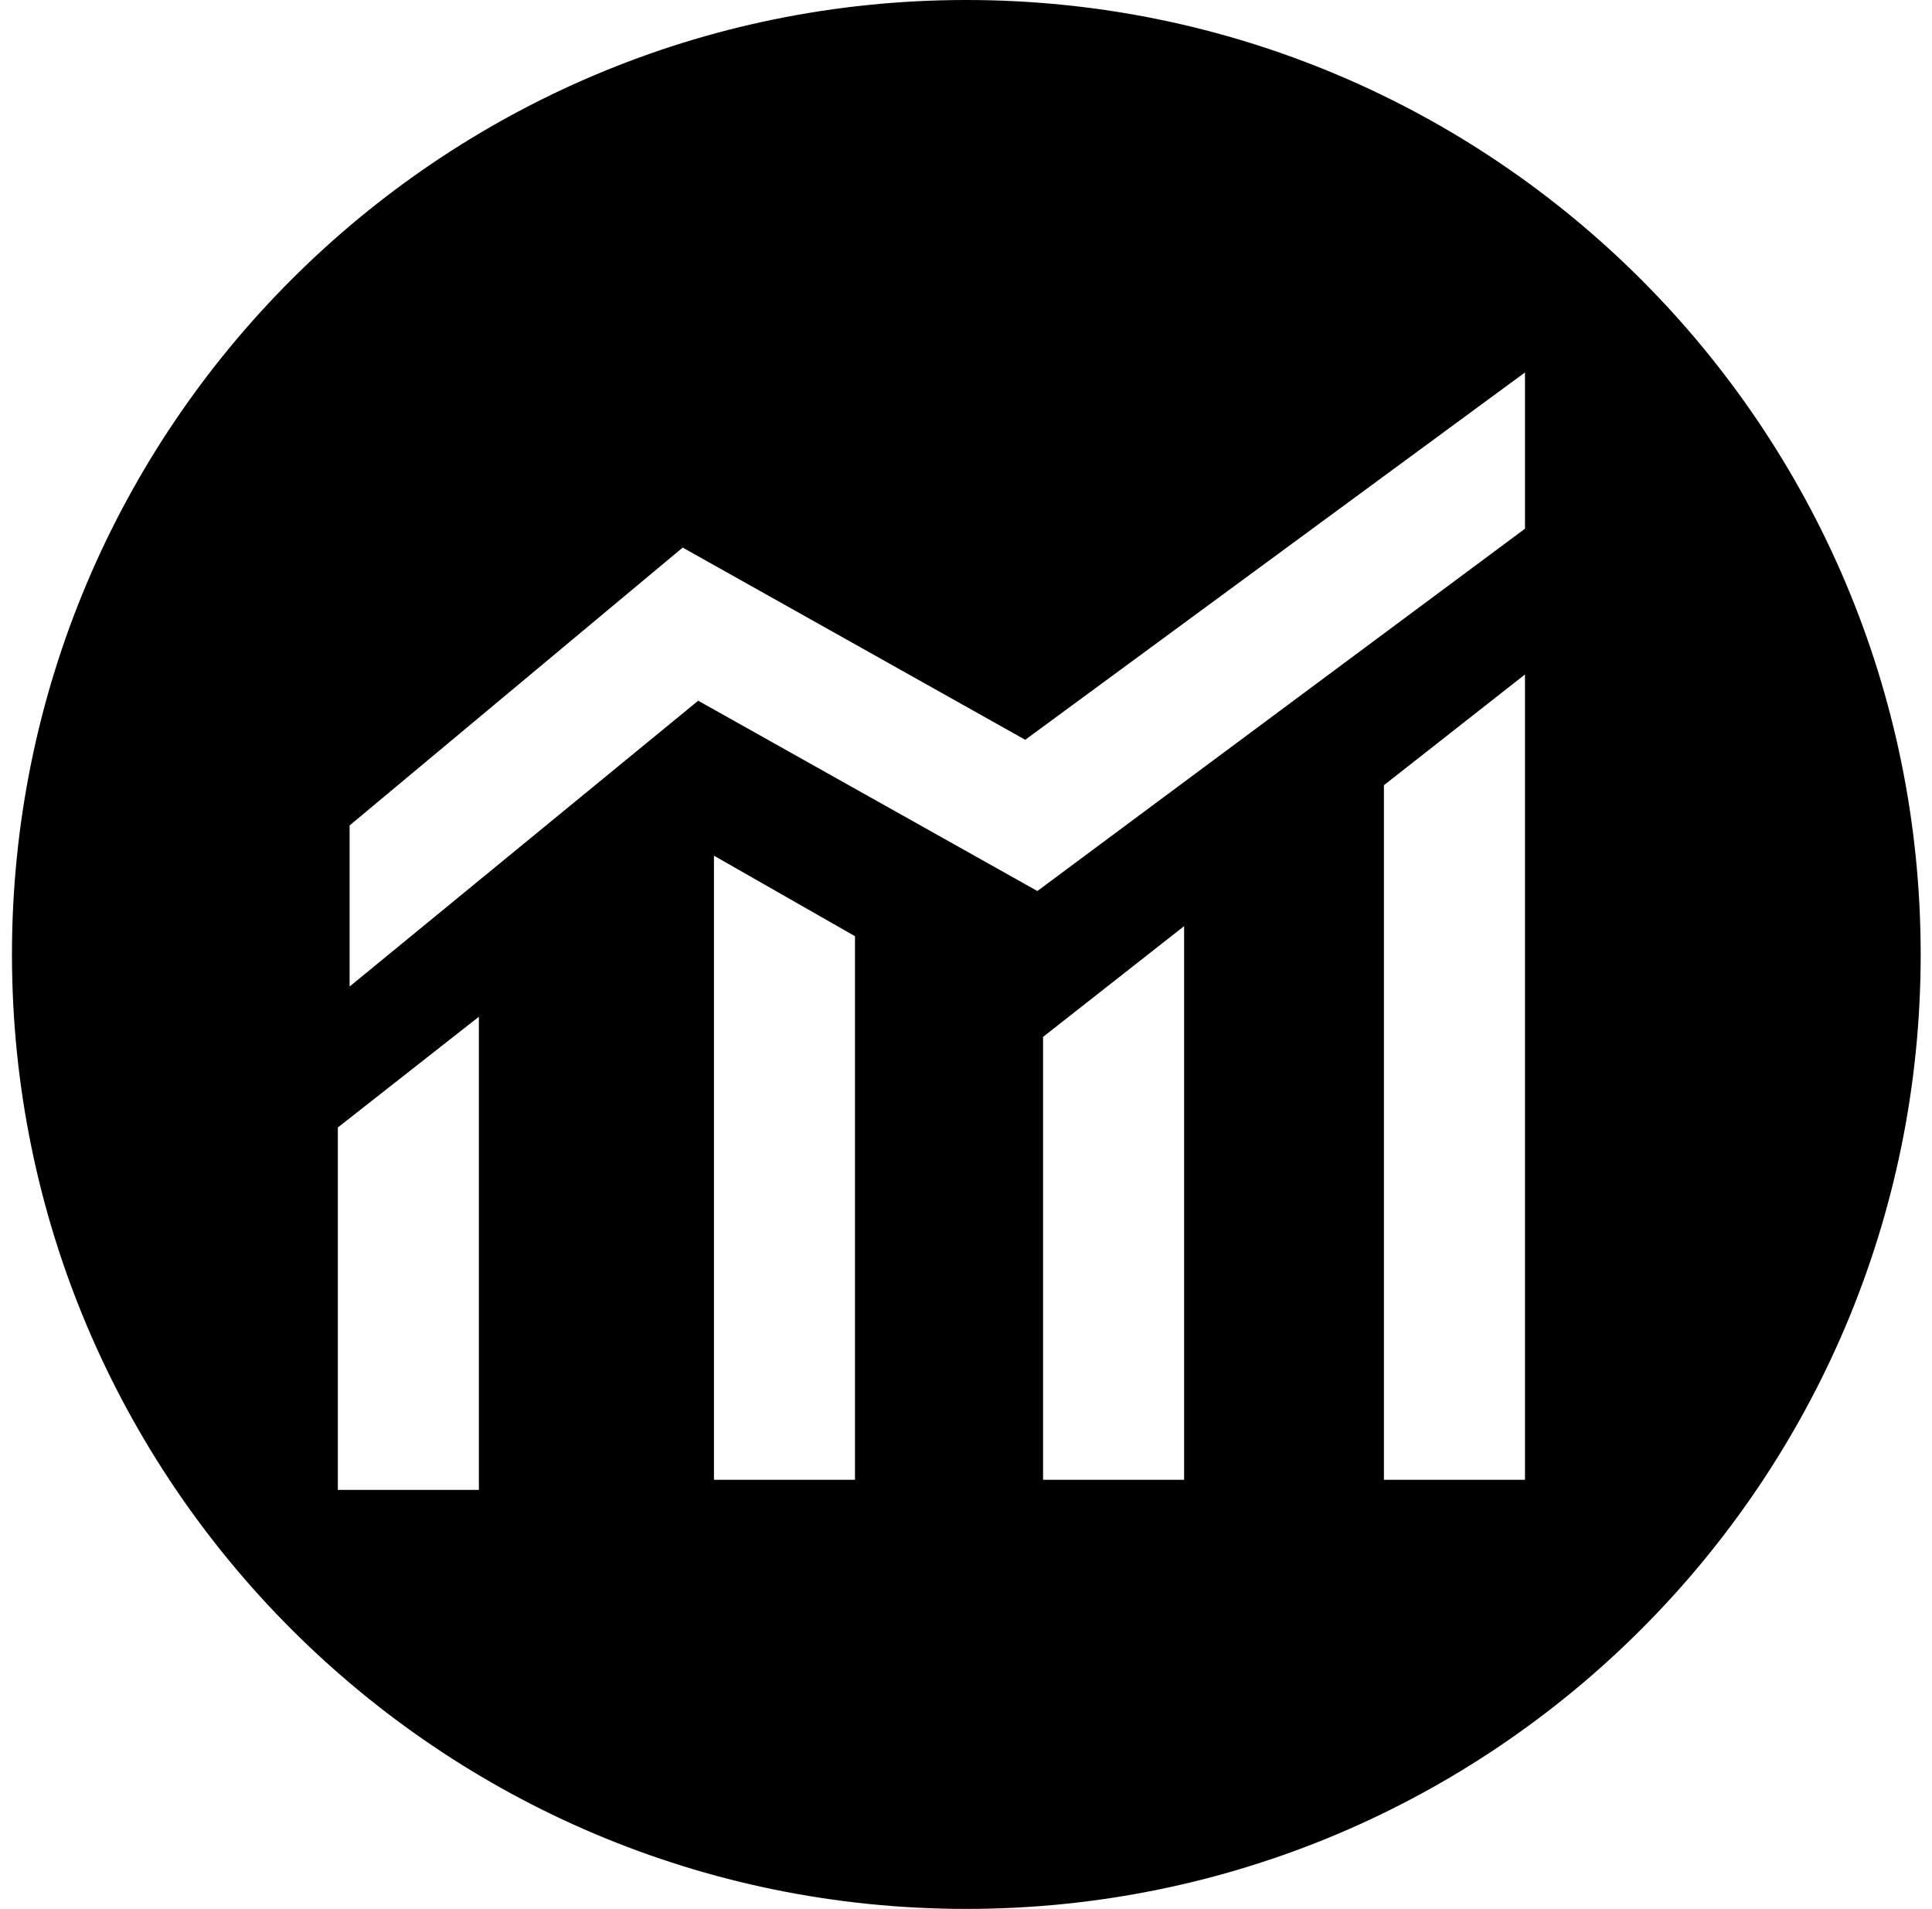 <svg width="83" height="82" viewBox="0 0 83 82" fill="none" xmlns="http://www.w3.org/2000/svg">
<g clip-path="url(#clip0_206_152)">
<path fill-rule="evenodd" clip-rule="evenodd" d="M41.514 82C64.157 82 82.514 63.644 82.514 41C82.514 18.356 64.157 0 41.514 0C18.87 0 0.514 18.356 0.514 41C0.514 63.644 18.87 82 41.514 82ZM65.514 22.712L44.566 38.275L29.995 30.1L15.019 42.378V35.459L29.329 23.522L44.045 31.779L65.514 16V22.712ZM14.514 64V48.432L20.573 43.676V64H14.514ZM30.672 36.757V63.568H36.731V40.216L30.672 36.757ZM44.811 63.568V44.541L50.87 39.784V63.568H44.811ZM59.454 33.73V63.568H65.514V28.973L59.454 33.73Z" fill="black"/>
</g>
<defs>
<clipPath id="clip0_206_152">
<rect width="83" height="82" fill="white"/>
</clipPath>
</defs>
</svg>
